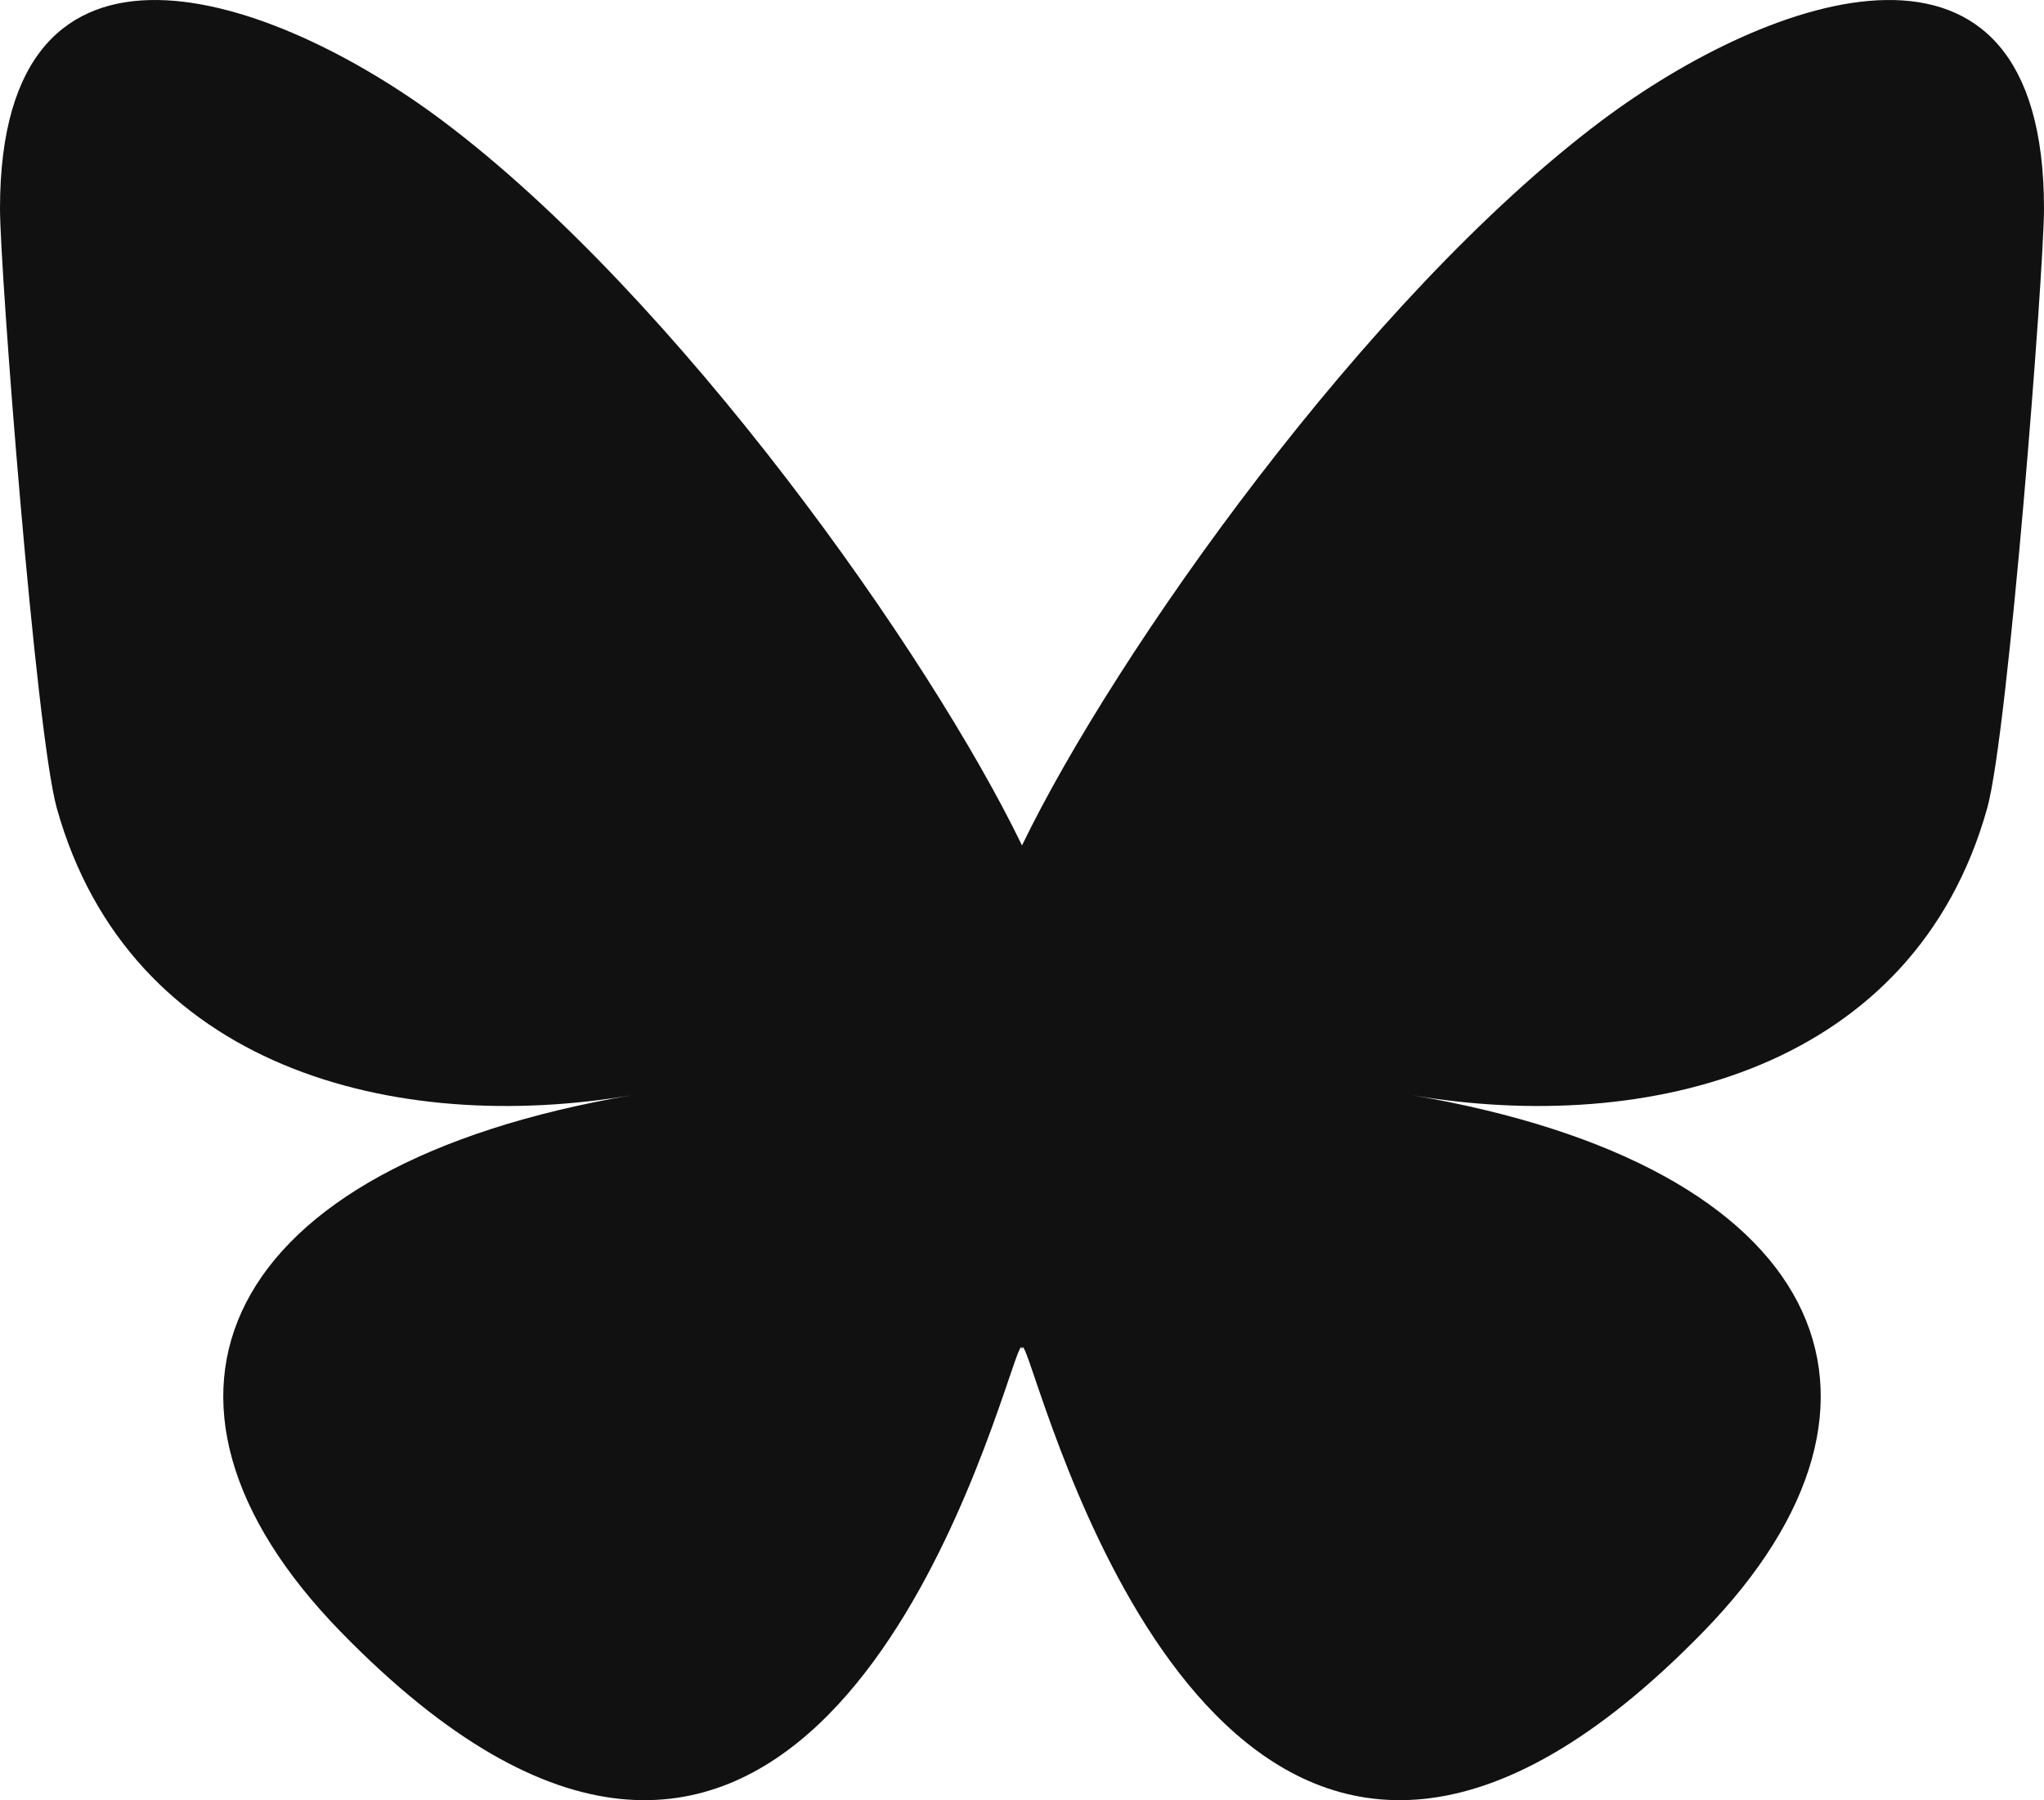 <svg xmlns="http://www.w3.org/2000/svg" fill="none" viewBox="0 0 568 500.13">
  <path fill="#111111" d="M123.121 33.664C188.241 82.553 258.281 181.68 284 234.873c25.719-53.192 95.759-152.32 160.879-201.21C491.866-1.611 568-28.906 568 57.947c0 17.346-9.945 145.713-15.778 166.555-20.275 72.453-94.155 90.933-159.875 79.748 114.875 19.55 144.097 84.31 80.986 149.07-119.86 122.992-172.272-30.859-185.702-70.281-2.462-7.227-3.614-10.608-3.631-7.733-.017-2.875-1.169.506-3.631 7.733-13.43 39.422-65.842 193.273-185.702 70.281-63.111-64.76-33.89-129.52 80.986-149.071-65.72 11.185-139.6-7.295-159.875-79.748C9.945 203.659 0 75.291 0 57.946 0-28.906 76.135-1.612 123.121 33.664Z"/>
</svg>
